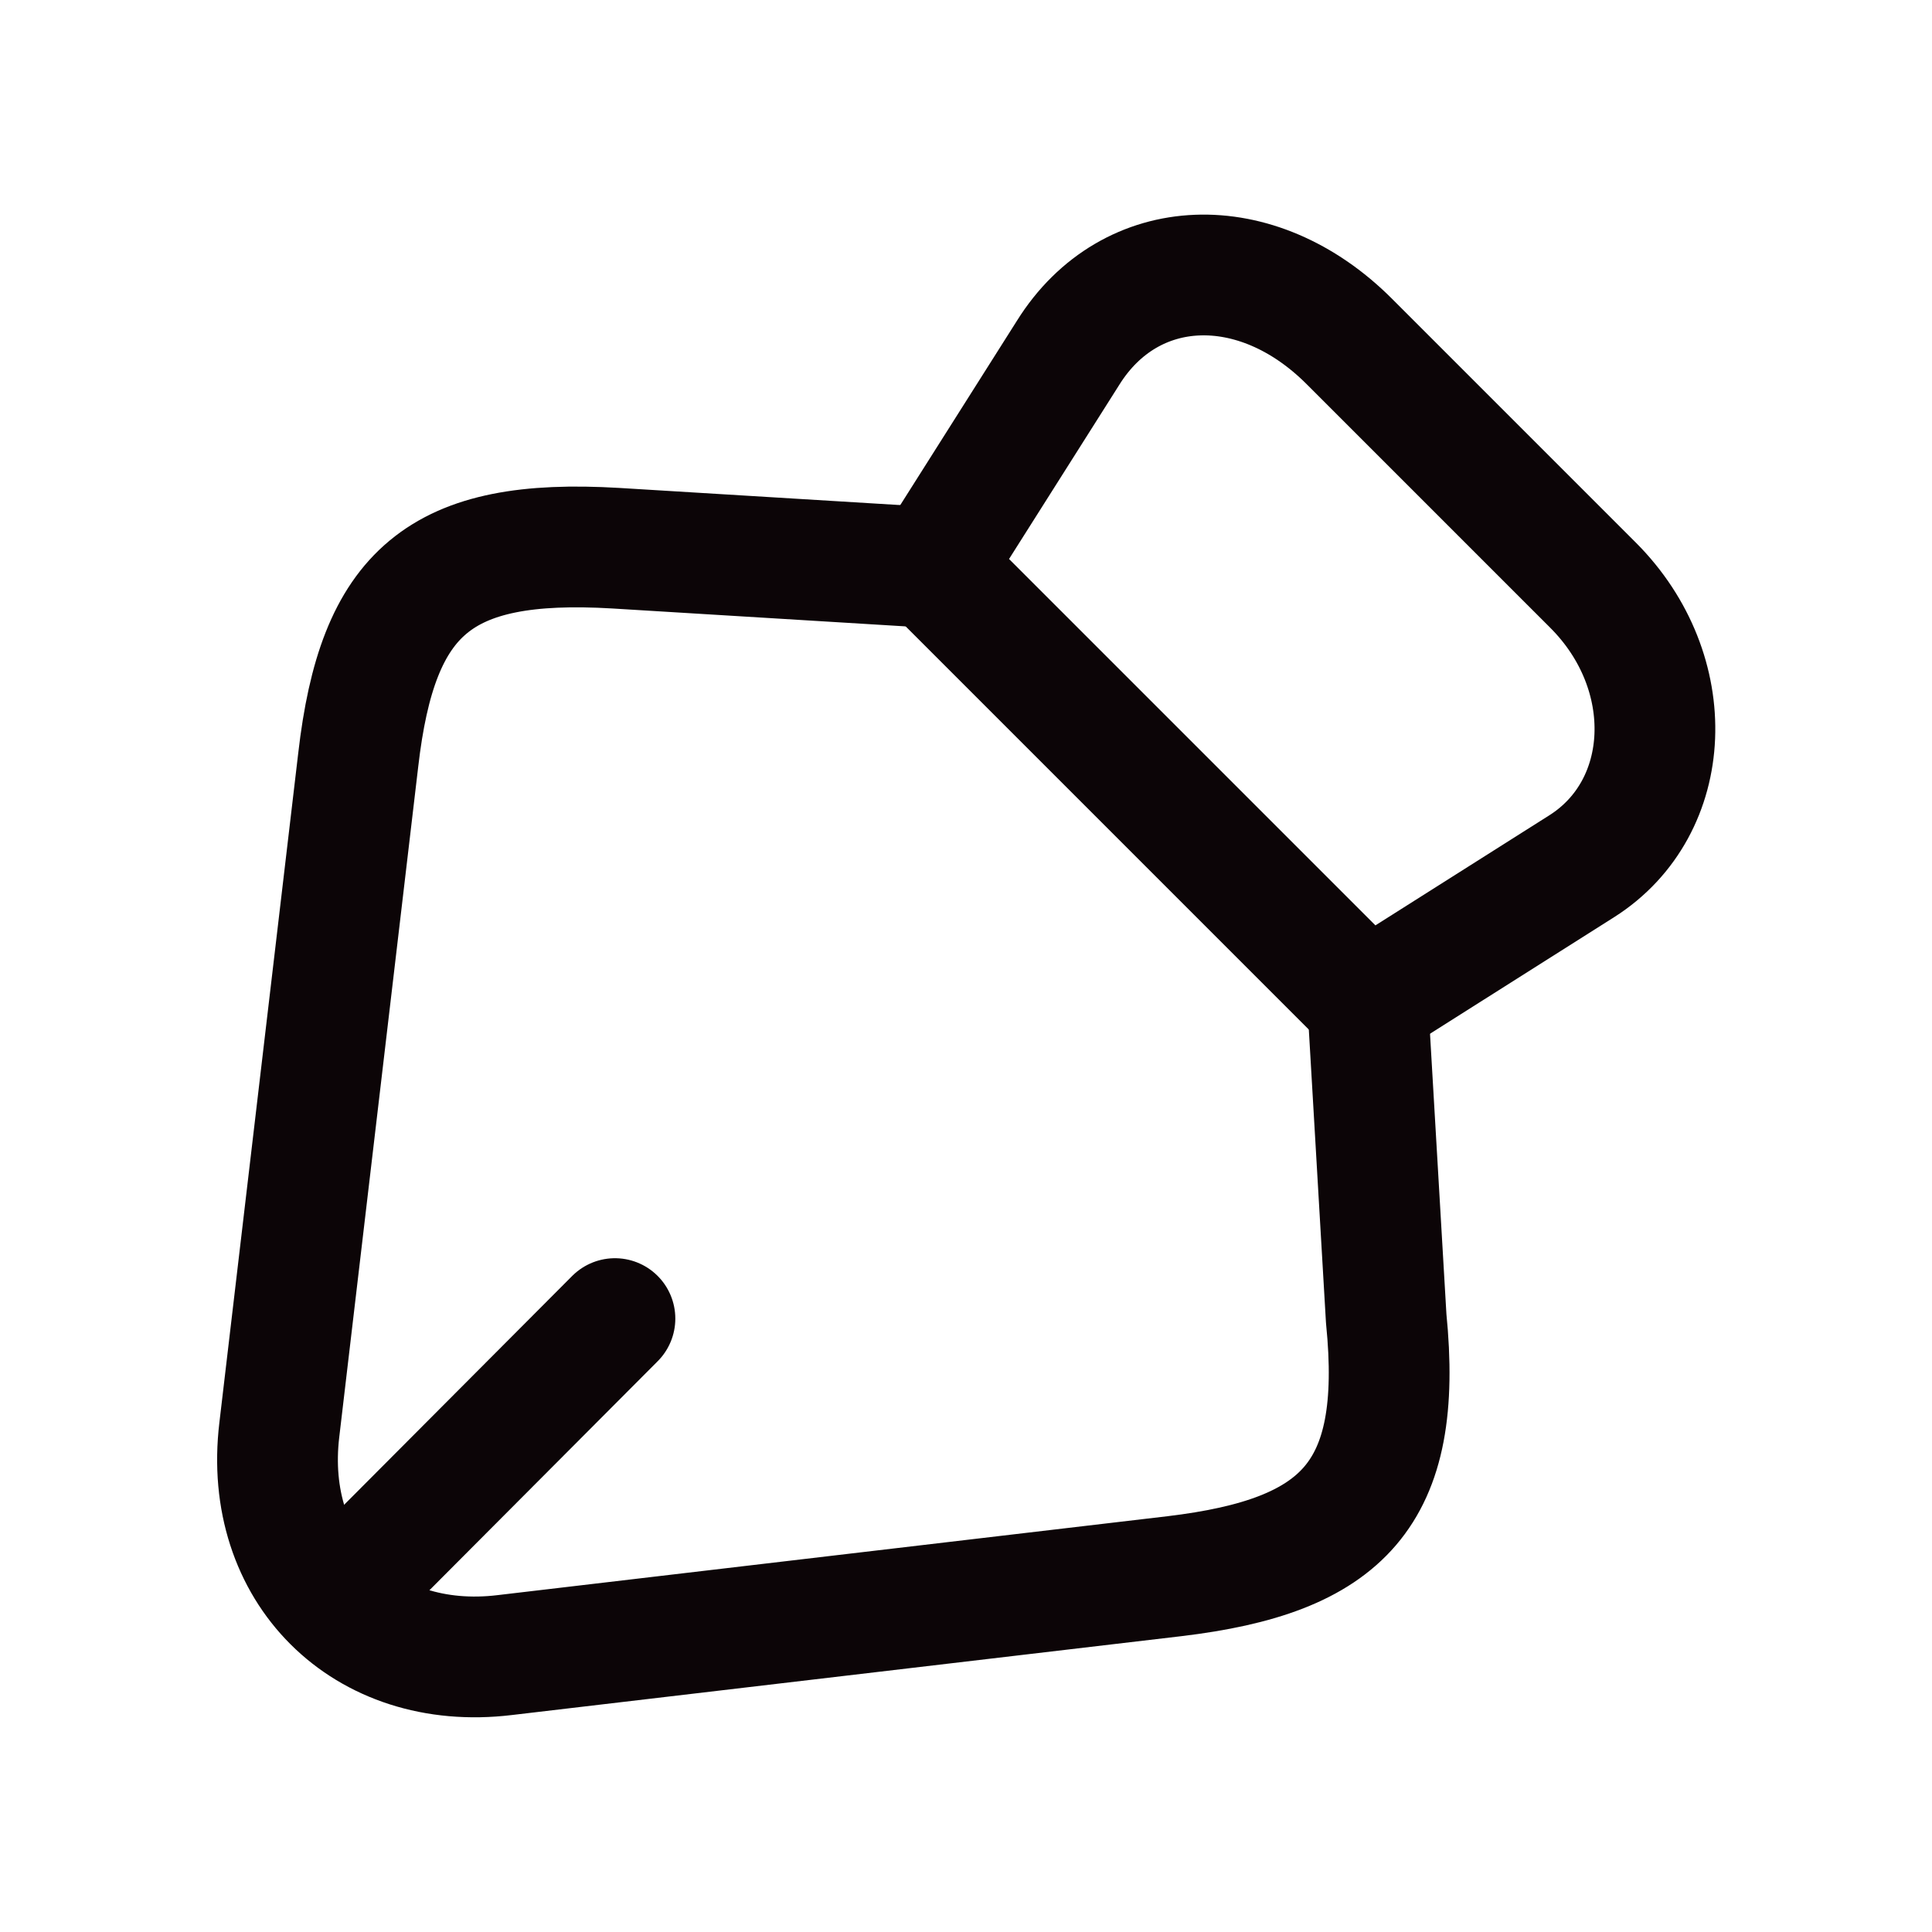 <svg width="24" height="24" viewBox="0 0 24 24" fill="none" xmlns="http://www.w3.org/2000/svg">
<g clip-path="url(#clip0_2003_60142)">
<path d="M19.79 7.27L16.76 4.24C15.61 3.09 14.04 3.15 13.27 4.38L11.58 7.05L16.98 12.45L19.65 10.76C20.8 10.03 20.87 8.35 19.79 7.27Z" stroke="#0C0507" stroke-width="1.5" stroke-linecap="round" stroke-linejoin="round"/>
<path d="M11.58 7.05L7.65 6.81C5.46 6.68 4.69 7.35 4.45 9.44L3.47 17.76C3.26 19.51 4.53 20.77 6.27 20.56L14.59 19.58C16.68 19.33 17.44 18.57 17.22 16.38L16.99 12.45" stroke="#0C0507" stroke-width="1.5" stroke-linecap="round" stroke-linejoin="round"/>
<path d="M4.609 19.42L7.639 16.38" stroke="#0C0507" stroke-width="1.5" stroke-linecap="round" stroke-linejoin="round"/>
</g>
<defs>
<clipPath id="clip0_2003_60142">
<rect width="24" height="24" fill="white"/>
</clipPath>
</defs>
</svg>
